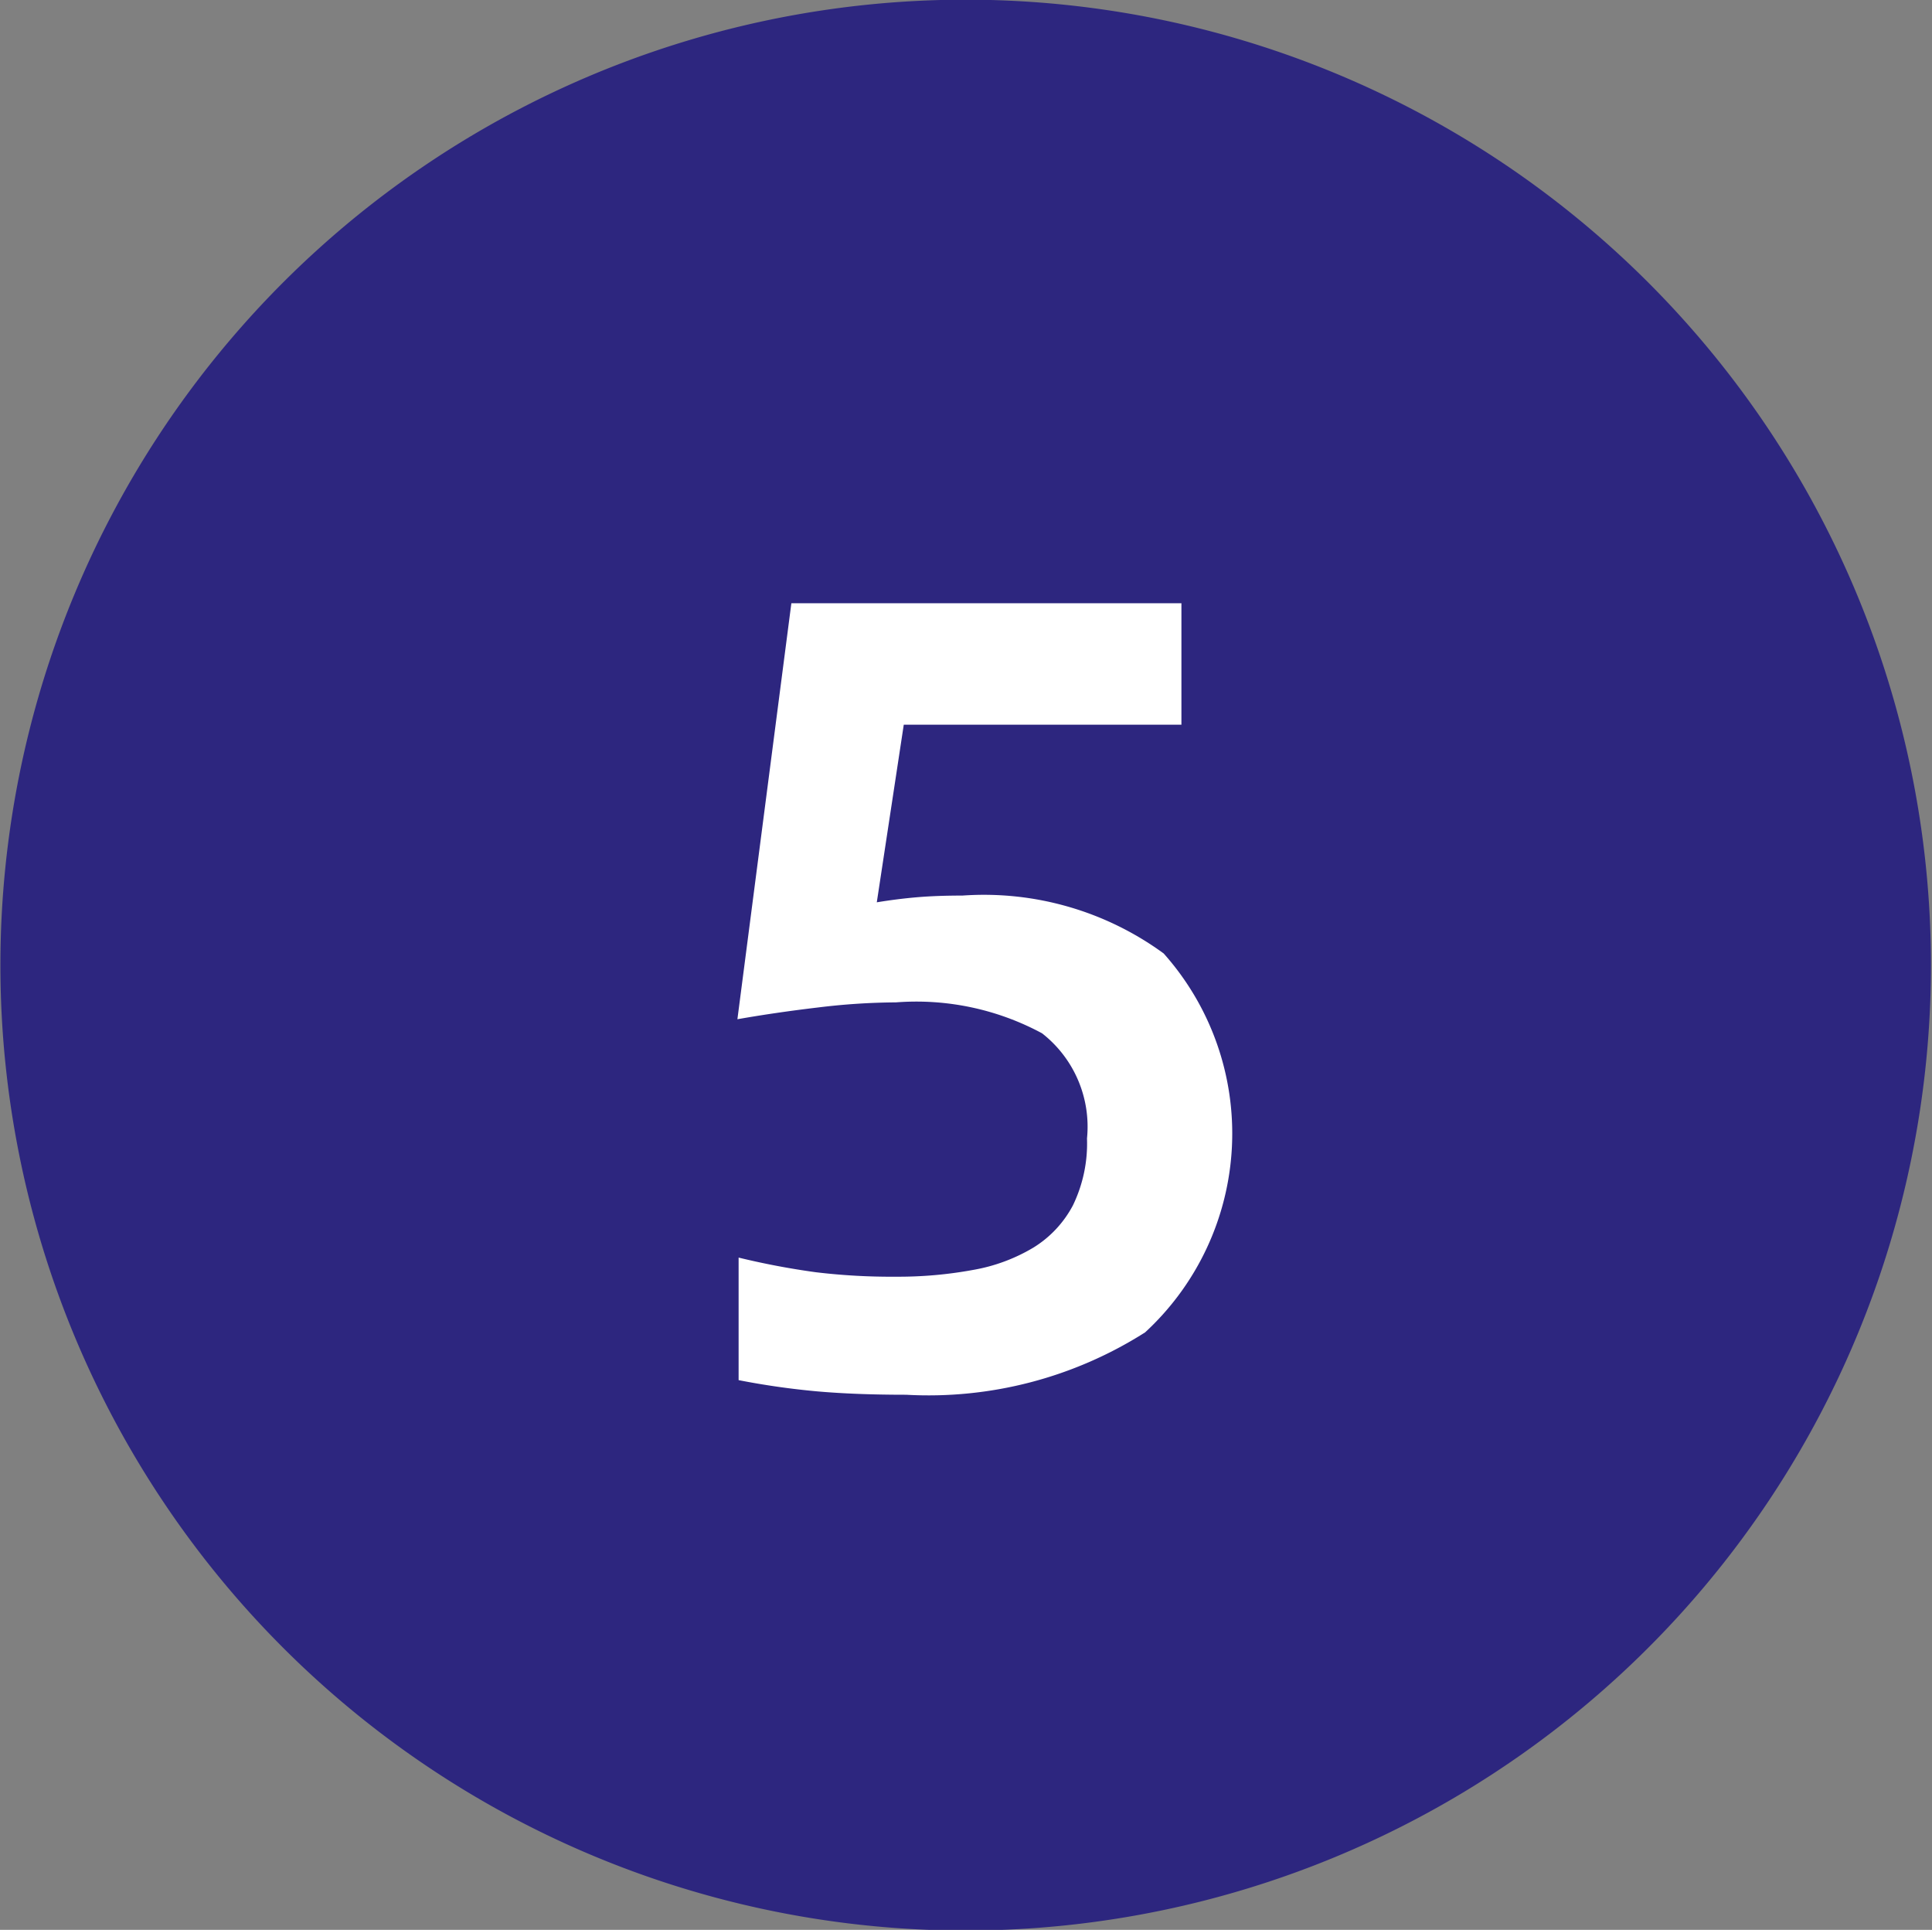 <svg id="_5" data-name="5" xmlns="http://www.w3.org/2000/svg" width="24.062" height="24.031" viewBox="0 0 24.062 24.031">
  <rect x="0" y="0" width="24.062" height="24.031" fill="#808080" stroke="none"/>
<defs>
    <style>
      .cls-1 {
        fill: #2d267f;
      }

      .cls-1, .cls-2 {
        fill-rule: evenodd;
      }

      .cls-2 {
        fill: #fff;
      }
    </style>
  </defs>
  <path id="图层_1736_拷贝" data-name="图层 1736 拷贝" class="cls-1" d="M164.768,559.706a12.022,12.022,0,1,1-12.022-12.022,12.023,12.023,0,0,1,12.022,12.022" transform="translate(-140.719 -547.688)"/>
  <path id="_5-2" data-name="5" class="cls-2" d="M154.981,564.279a3.369,3.369,0,0,0,.231-4.718,3.794,3.794,0,0,0-2.506-.721q-0.322,0-.567.021c-0.164.014-.329,0.035-0.5,0.063l0.336-2.212h3.458V555.2h-4.858l-0.672,5.18q0.476-.084,1.008-0.147a8.261,8.261,0,0,1,.966-0.063,3.3,3.3,0,0,1,1.82.385,1.475,1.475,0,0,1,.56,1.309,1.77,1.77,0,0,1-.175.833,1.367,1.367,0,0,1-.49.525,2.191,2.191,0,0,1-.756.28,5.133,5.133,0,0,1-.959.084,7.855,7.855,0,0,1-1-.056,9.508,9.508,0,0,1-.959-0.182v1.526a9.588,9.588,0,0,0,.98.14q0.476,0.042,1.106.042A5.027,5.027,0,0,0,154.981,564.279Z" transform="translate(-140.719 -547.688)"/>
</svg>
